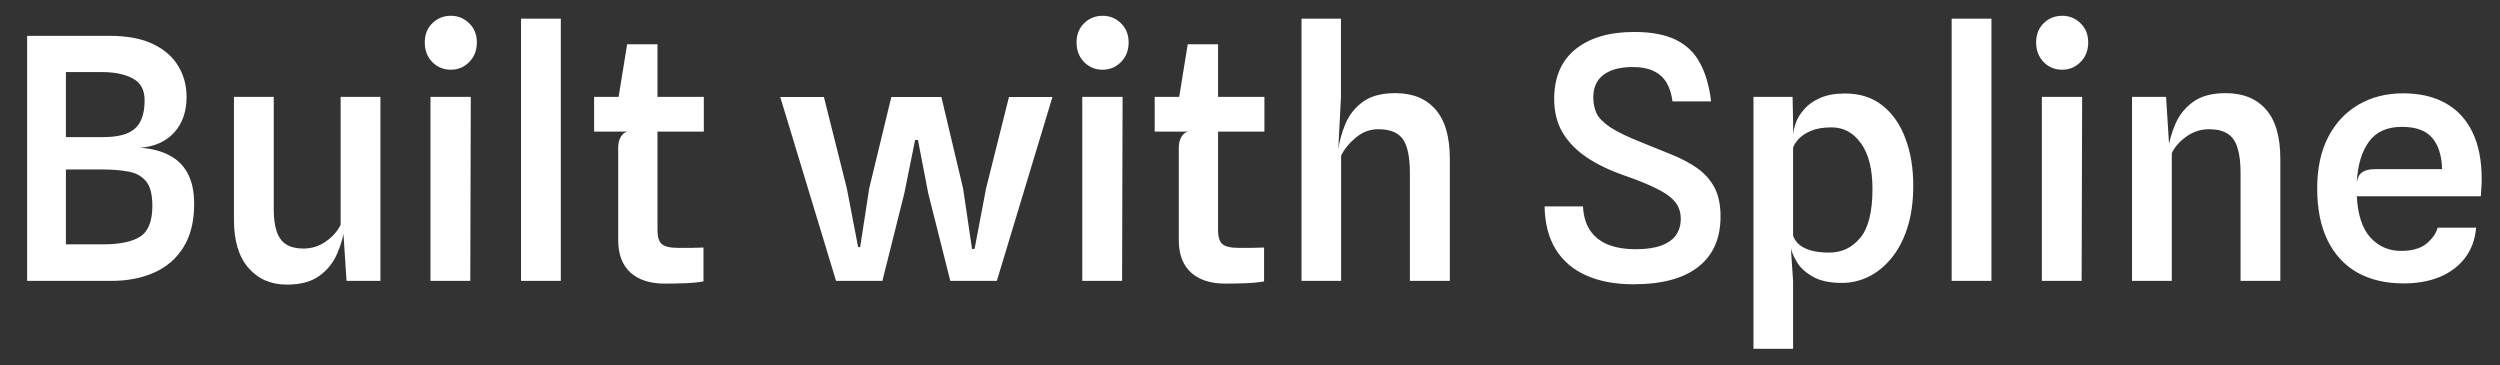 <svg width="89" height="13" viewBox="0 0 89 13" fill="none" xmlns="http://www.w3.org/2000/svg">
<rect x="0" y="0" width="89" height="13" fill="#333333" stroke="none"/>
<path d="M0.966 10V1.276H3.894C4.53 1.276 5.05 1.374 5.454 1.57C5.858 1.766 6.156 2.028 6.348 2.356C6.544 2.68 6.642 3.044 6.642 3.448C6.642 3.972 6.494 4.396 6.198 4.72C5.906 5.04 5.504 5.22 4.992 5.26C5.4 5.288 5.746 5.378 6.03 5.53C6.318 5.678 6.536 5.894 6.684 6.178C6.836 6.462 6.912 6.822 6.912 7.258C6.912 7.882 6.784 8.398 6.528 8.806C6.276 9.21 5.928 9.51 5.484 9.706C5.04 9.902 4.532 10 3.96 10H0.966ZM2.346 8.698H3.678C4.27 8.698 4.708 8.606 4.992 8.422C5.28 8.238 5.424 7.872 5.424 7.324C5.424 6.912 5.346 6.618 5.19 6.442C5.034 6.262 4.824 6.15 4.56 6.106C4.296 6.058 4.002 6.034 3.678 6.034H2.346V8.698ZM2.346 4.882H3.636C4.024 4.882 4.328 4.834 4.548 4.738C4.768 4.638 4.922 4.492 5.01 4.3C5.102 4.108 5.148 3.87 5.148 3.586C5.152 3.206 5.012 2.942 4.728 2.794C4.448 2.642 4.082 2.566 3.63 2.566H2.346V4.882ZM10.213 10.132C9.645 10.132 9.189 9.934 8.845 9.538C8.501 9.142 8.329 8.574 8.329 7.834V3.448H9.745V7.456C9.745 7.776 9.781 8.04 9.853 8.248C9.925 8.456 10.039 8.608 10.195 8.704C10.351 8.8 10.553 8.848 10.801 8.848C11.101 8.848 11.371 8.762 11.611 8.59C11.855 8.414 12.027 8.216 12.127 7.996V3.448H13.543V10H12.337L12.175 7.528L12.283 8.026C12.235 8.386 12.139 8.726 11.995 9.046C11.855 9.366 11.641 9.628 11.353 9.832C11.069 10.032 10.689 10.132 10.213 10.132ZM15.326 10V3.448H16.76L16.742 10H15.326ZM16.052 2.482C15.792 2.482 15.572 2.392 15.392 2.212C15.212 2.028 15.122 1.794 15.122 1.51C15.122 1.23 15.212 1.002 15.392 0.826C15.572 0.65 15.792 0.562 16.052 0.562C16.304 0.562 16.52 0.65 16.7 0.826C16.884 1.002 16.976 1.23 16.976 1.51C16.976 1.794 16.884 2.028 16.7 2.212C16.52 2.392 16.304 2.482 16.052 2.482ZM18.549 10V0.664H19.965V10H18.549ZM23.658 10.096C23.138 10.096 22.732 9.964 22.44 9.7C22.152 9.432 22.008 9.05 22.008 8.554V5.242C22.008 5.11 22.036 4.992 22.092 4.888C22.148 4.78 22.23 4.712 22.338 4.684L22.008 3.712V3.538L22.326 1.576H23.406V8.2C23.406 8.432 23.456 8.594 23.556 8.686C23.66 8.778 23.852 8.824 24.132 8.824C24.312 8.824 24.478 8.824 24.63 8.824C24.782 8.82 24.92 8.816 25.044 8.812V10.018C24.836 10.054 24.608 10.076 24.36 10.084C24.112 10.092 23.878 10.096 23.658 10.096ZM21.15 4.684V3.448H25.056V4.684H21.15ZM29.763 10L27.777 3.454H29.331L30.147 6.706L30.549 8.794L30.621 8.8L30.945 6.7L31.731 3.454H33.513L34.287 6.712L34.605 8.866L34.695 8.86L35.103 6.712L35.919 3.454H37.467L35.487 10H33.831L33.045 6.88L32.679 4.984H32.577L32.193 6.886L31.413 10H29.763ZM38.529 10V3.448H39.964L39.946 10H38.529ZM39.255 2.482C38.995 2.482 38.776 2.392 38.596 2.212C38.416 2.028 38.325 1.794 38.325 1.51C38.325 1.23 38.416 1.002 38.596 0.826C38.776 0.65 38.995 0.562 39.255 0.562C39.508 0.562 39.724 0.65 39.904 0.826C40.087 1.002 40.179 1.23 40.179 1.51C40.179 1.794 40.087 2.028 39.904 2.212C39.724 2.392 39.508 2.482 39.255 2.482ZM43.615 10.096C43.095 10.096 42.689 9.964 42.397 9.7C42.109 9.432 41.965 9.05 41.965 8.554V5.242C41.965 5.11 41.993 4.992 42.049 4.888C42.105 4.78 42.187 4.712 42.295 4.684L41.965 3.712V3.538L42.283 1.576H43.363V8.2C43.363 8.432 43.413 8.594 43.513 8.686C43.617 8.778 43.809 8.824 44.089 8.824C44.269 8.824 44.435 8.824 44.587 8.824C44.739 8.82 44.877 8.816 45.001 8.812V10.018C44.793 10.054 44.565 10.076 44.317 10.084C44.069 10.092 43.835 10.096 43.615 10.096ZM41.107 4.684V3.448H45.013V4.684H41.107ZM46.334 10V0.664H47.738V3.454L47.642 5.32L47.696 5.848L47.624 5.422C47.672 5.062 47.764 4.722 47.9 4.402C48.04 4.078 48.25 3.816 48.53 3.616C48.814 3.416 49.194 3.316 49.67 3.316C50.29 3.316 50.768 3.51 51.104 3.898C51.444 4.282 51.614 4.87 51.614 5.662V10H50.192V6.154C50.192 5.598 50.11 5.2 49.946 4.96C49.782 4.72 49.488 4.6 49.064 4.6C48.772 4.6 48.508 4.698 48.272 4.894C48.04 5.086 47.864 5.3 47.744 5.536V10H46.334ZM58.149 10.12C57.509 10.12 56.955 10.018 56.487 9.814C56.019 9.61 55.655 9.304 55.395 8.896C55.135 8.484 54.999 7.968 54.987 7.348H56.355C56.371 7.684 56.453 7.966 56.601 8.194C56.753 8.422 56.965 8.592 57.237 8.704C57.513 8.816 57.845 8.872 58.233 8.872C58.605 8.872 58.909 8.828 59.145 8.74C59.381 8.652 59.555 8.528 59.667 8.368C59.779 8.204 59.835 8.012 59.835 7.792C59.835 7.552 59.767 7.35 59.631 7.186C59.495 7.018 59.279 6.862 58.983 6.718C58.691 6.57 58.303 6.412 57.819 6.244C57.319 6.072 56.881 5.862 56.505 5.614C56.133 5.366 55.843 5.072 55.635 4.732C55.431 4.388 55.329 3.986 55.329 3.526C55.329 2.75 55.583 2.158 56.091 1.75C56.599 1.342 57.295 1.138 58.179 1.138C58.791 1.138 59.287 1.232 59.667 1.42C60.047 1.608 60.333 1.886 60.525 2.254C60.721 2.618 60.851 3.07 60.915 3.61H59.541C59.505 3.334 59.431 3.106 59.319 2.926C59.207 2.746 59.053 2.612 58.857 2.524C58.665 2.432 58.423 2.386 58.131 2.386C57.679 2.386 57.331 2.478 57.087 2.662C56.843 2.842 56.721 3.112 56.721 3.472C56.721 3.676 56.759 3.862 56.835 4.03C56.915 4.198 57.077 4.364 57.321 4.528C57.569 4.692 57.941 4.872 58.437 5.068C58.821 5.22 59.181 5.366 59.517 5.506C59.857 5.642 60.155 5.8 60.411 5.98C60.671 6.16 60.875 6.384 61.023 6.652C61.171 6.92 61.247 7.26 61.251 7.672C61.259 8.464 60.999 9.07 60.471 9.49C59.947 9.91 59.173 10.12 58.149 10.12ZM65.58 10.072C65.148 10.072 64.804 10 64.548 9.856C64.292 9.712 64.104 9.544 63.984 9.352C63.864 9.156 63.788 8.984 63.756 8.836L63.276 8.86L63.834 8.386C63.862 8.486 63.924 8.584 64.02 8.68C64.116 8.772 64.256 8.848 64.44 8.908C64.624 8.964 64.85 8.992 65.118 8.992C65.566 8.992 65.934 8.818 66.222 8.47C66.514 8.122 66.66 7.54 66.66 6.724C66.66 6.02 66.524 5.48 66.252 5.104C65.98 4.724 65.632 4.534 65.208 4.534C64.908 4.534 64.66 4.576 64.464 4.66C64.272 4.744 64.126 4.842 64.026 4.954C63.926 5.066 63.862 5.166 63.834 5.254V4.804C63.842 4.672 63.876 4.524 63.936 4.36C64 4.192 64.102 4.03 64.242 3.874C64.386 3.714 64.574 3.584 64.806 3.484C65.042 3.38 65.334 3.328 65.682 3.328C66.21 3.328 66.654 3.47 67.014 3.754C67.374 4.038 67.646 4.428 67.83 4.924C68.018 5.416 68.112 5.976 68.112 6.604C68.112 7.184 68.04 7.692 67.896 8.128C67.756 8.56 67.564 8.92 67.32 9.208C67.08 9.496 66.81 9.712 66.51 9.856C66.21 10 65.9 10.072 65.58 10.072ZM62.424 12.418V3.448H63.816L63.834 4.354V8.44L63.756 8.836L63.834 10.006V12.418H62.424ZM69.479 10V0.664H70.895V10H69.479ZM72.69 10V3.448H74.124L74.106 10H72.69ZM73.416 2.482C73.156 2.482 72.936 2.392 72.756 2.212C72.576 2.028 72.486 1.794 72.486 1.51C72.486 1.23 72.576 1.002 72.756 0.826C72.936 0.65 73.156 0.562 73.416 0.562C73.668 0.562 73.884 0.65 74.064 0.826C74.248 1.002 74.34 1.23 74.34 1.51C74.34 1.794 74.248 2.028 74.064 2.212C73.884 2.392 73.668 2.482 73.416 2.482ZM75.9 10V3.448H77.112L77.268 5.92L77.166 5.422C77.214 5.062 77.308 4.722 77.448 4.402C77.592 4.078 77.806 3.816 78.09 3.616C78.374 3.416 78.754 3.316 79.23 3.316C79.85 3.316 80.33 3.51 80.67 3.898C81.01 4.282 81.18 4.87 81.18 5.662V10H79.764V6.154C79.764 5.778 79.726 5.476 79.65 5.248C79.578 5.02 79.46 4.856 79.296 4.756C79.132 4.652 78.914 4.6 78.642 4.6C78.346 4.6 78.076 4.688 77.832 4.864C77.592 5.036 77.42 5.232 77.316 5.452V10H75.9ZM85.57 10.09C84.938 10.09 84.39 9.962 83.926 9.706C83.466 9.446 83.112 9.064 82.864 8.56C82.616 8.056 82.492 7.438 82.492 6.706C82.492 5.994 82.622 5.386 82.882 4.882C83.146 4.374 83.508 3.988 83.968 3.724C84.428 3.456 84.956 3.322 85.552 3.322C86.14 3.322 86.642 3.438 87.058 3.67C87.478 3.902 87.798 4.246 88.018 4.702C88.238 5.154 88.348 5.71 88.348 6.37C88.348 6.498 88.344 6.604 88.336 6.688C88.332 6.772 88.326 6.872 88.318 6.988H83.902C83.938 7.656 84.102 8.148 84.394 8.464C84.686 8.776 85.044 8.932 85.468 8.932C85.864 8.932 86.166 8.848 86.374 8.68C86.586 8.508 86.722 8.316 86.782 8.104H88.15C88.114 8.524 87.982 8.884 87.754 9.184C87.526 9.48 87.224 9.706 86.848 9.862C86.476 10.014 86.05 10.09 85.57 10.09ZM84.55 6.022H86.938C86.926 5.542 86.81 5.172 86.59 4.912C86.37 4.648 86.008 4.516 85.504 4.516C84.98 4.516 84.59 4.692 84.334 5.044C84.078 5.392 83.934 5.874 83.902 6.49C83.934 6.31 84.002 6.188 84.106 6.124C84.21 6.056 84.358 6.022 84.55 6.022Z" fill="white"></path>
</svg>
	